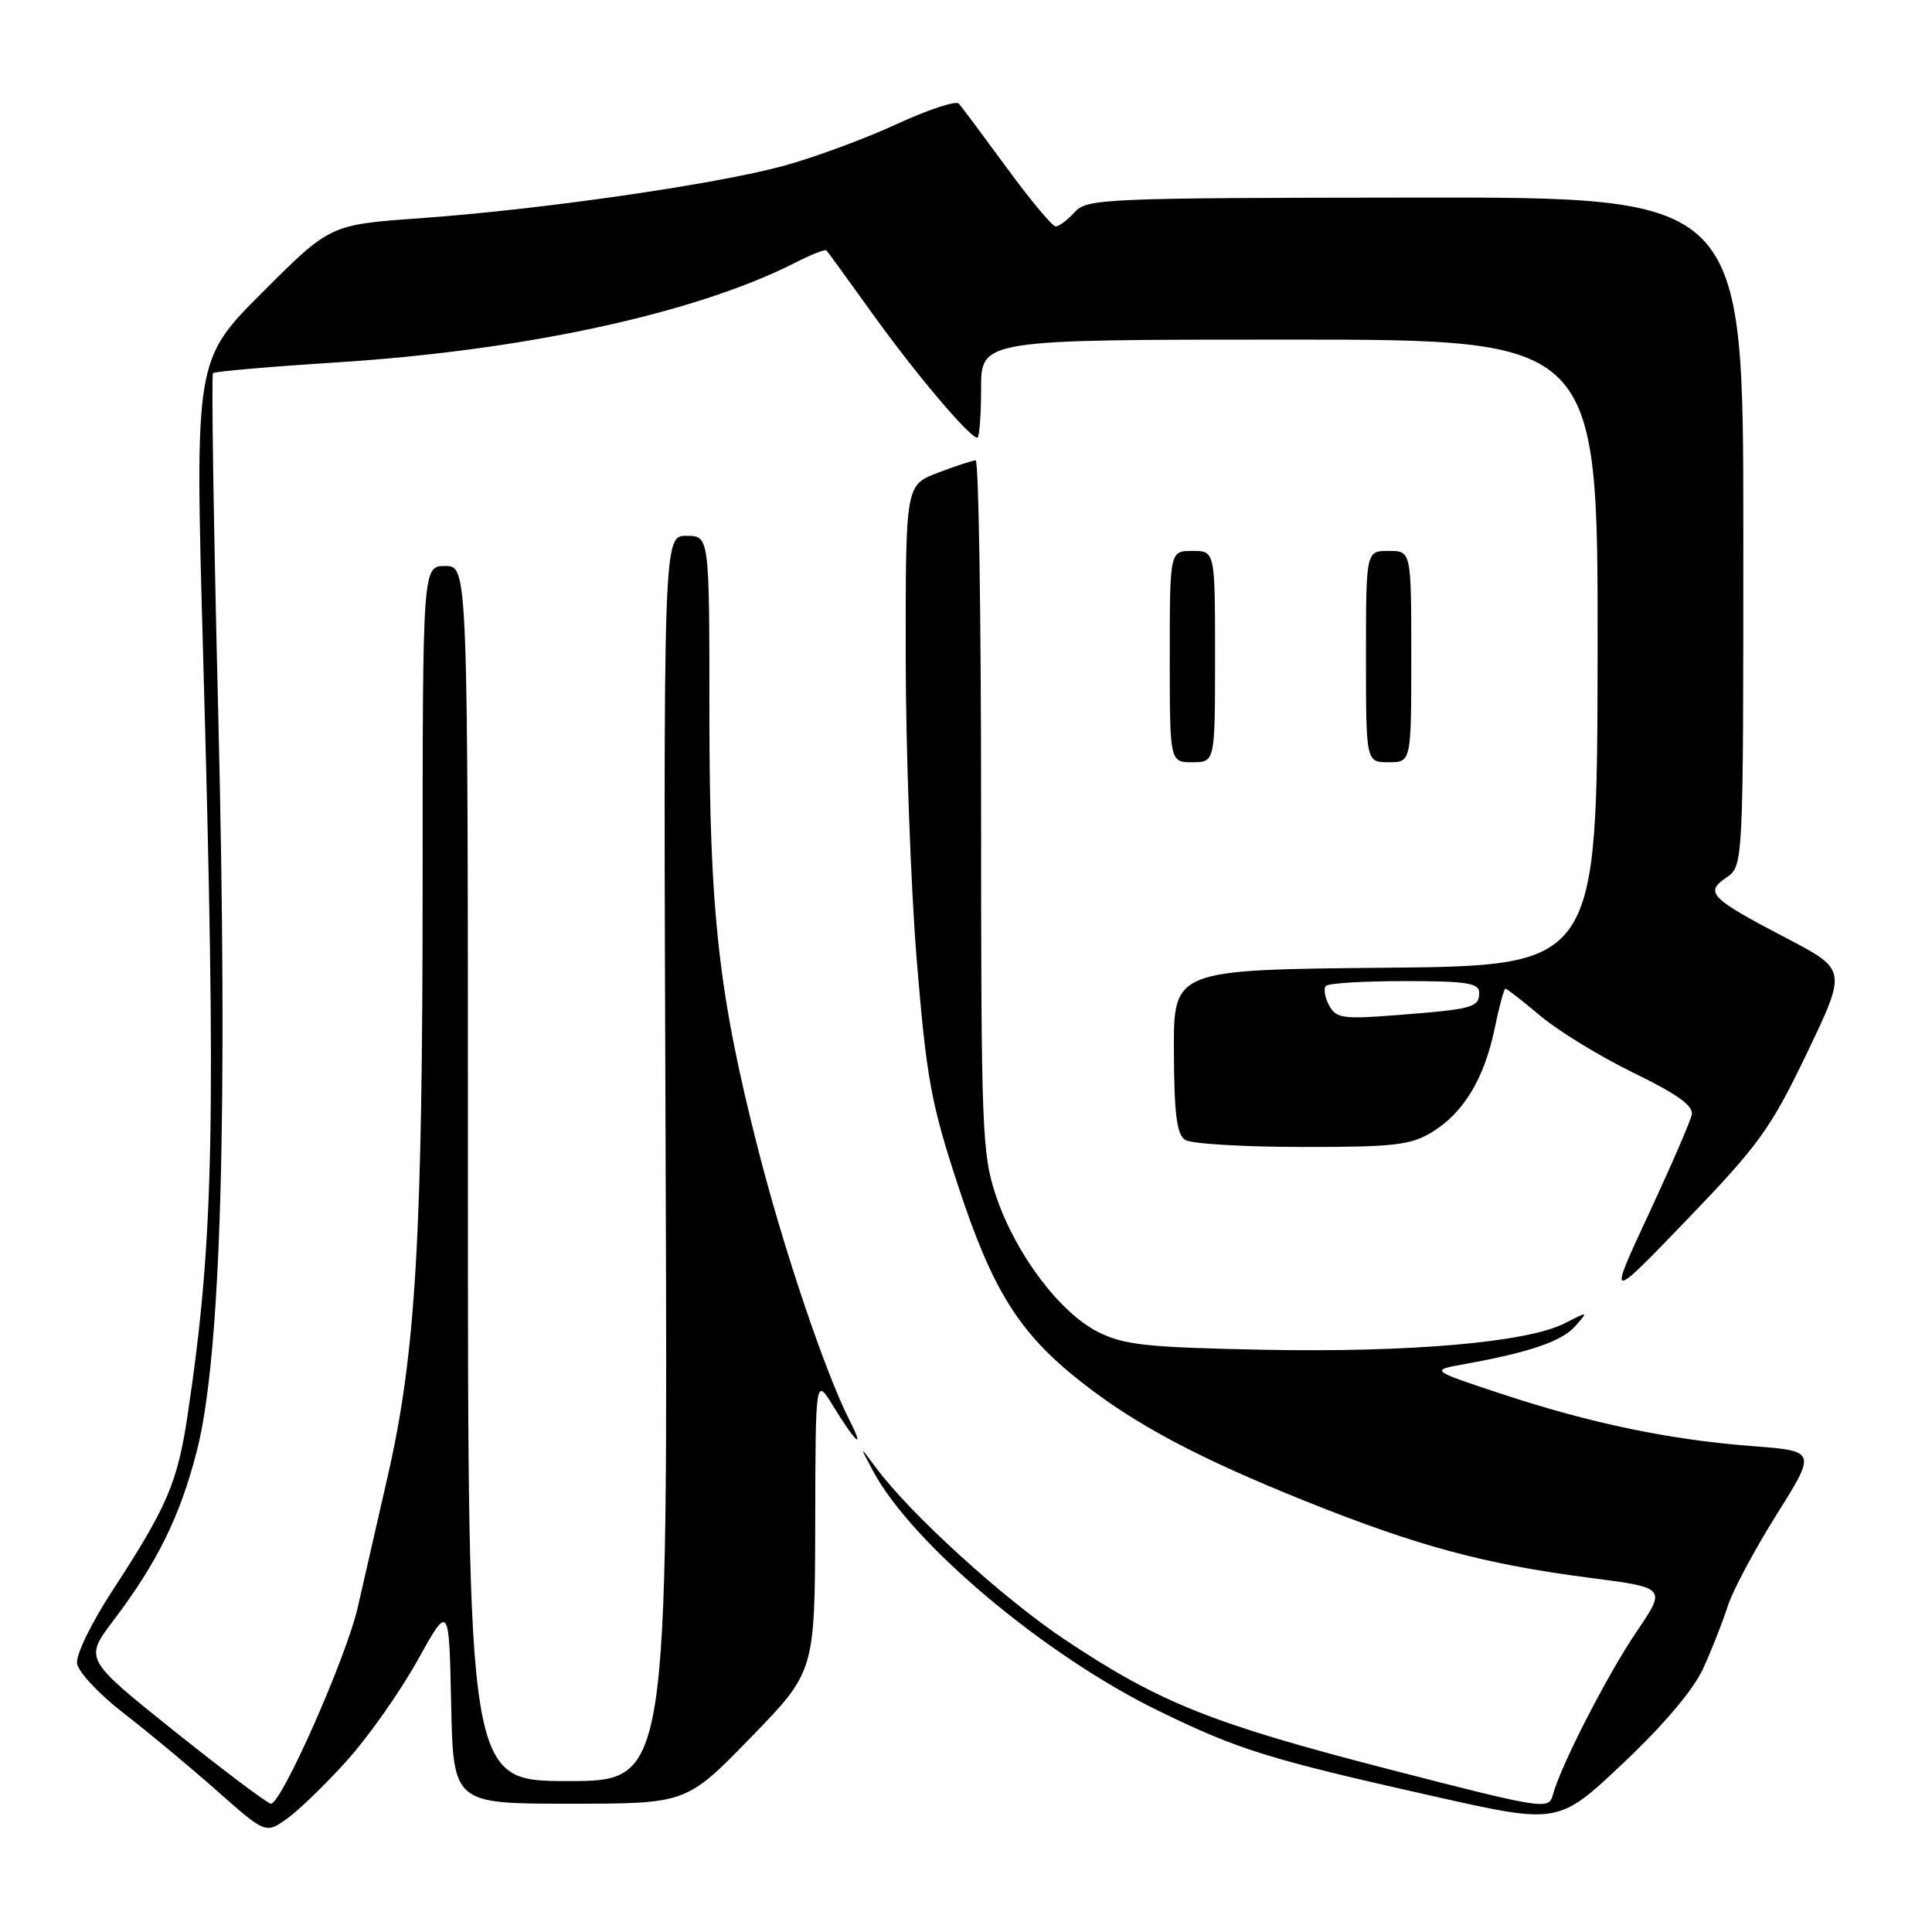 <?xml version="1.0" encoding="UTF-8" standalone="no"?>
<!DOCTYPE svg PUBLIC "-//W3C//DTD SVG 1.1//EN" "http://www.w3.org/Graphics/SVG/1.1/DTD/svg11.dtd" >
<svg xmlns="http://www.w3.org/2000/svg" xmlns:xlink="http://www.w3.org/1999/xlink" version="1.1" viewBox="0 0 256 256">
 <g >
 <path fill="currentColor"
d=" M 46.03 233.22 C 48.86 230.07 53.04 224.12 55.33 220.00 C 59.50 212.50 59.50 212.50 59.78 225.75 C 60.06 239.00 60.06 239.00 75.51 239.00 C 90.95 239.00 90.95 239.00 99.46 230.25 C 107.97 221.50 107.97 221.50 108.02 202.00 C 108.06 182.50 108.06 182.50 110.37 186.26 C 113.45 191.27 114.67 192.33 112.54 188.14 C 109.36 181.89 103.85 165.57 100.51 152.50 C 95.22 131.85 94.00 120.98 94.00 94.47 C 94.00 71.00 94.00 71.00 90.95 71.00 C 87.89 71.00 87.89 71.00 88.20 153.50 C 88.50 236.00 88.50 236.00 75.25 236.00 C 62.00 236.00 62.00 236.00 62.00 155.50 C 62.00 75.00 62.00 75.00 59.00 75.00 C 56.00 75.00 56.00 75.00 56.00 116.98 C 56.00 163.78 55.09 179.35 51.40 195.50 C 50.01 201.55 48.22 209.43 47.40 213.00 C 45.91 219.55 37.31 239.00 35.90 239.00 C 35.48 239.00 29.75 234.69 23.15 229.42 C 11.16 219.83 11.16 219.83 15.03 214.72 C 20.85 207.03 23.83 200.98 26.07 192.32 C 29.29 179.86 30.22 147.82 28.92 94.67 C 28.31 70.02 28.00 49.67 28.22 49.44 C 28.45 49.22 35.82 48.58 44.61 48.02 C 69.51 46.44 92.18 41.51 105.35 34.82 C 107.46 33.74 109.33 33.00 109.51 33.18 C 109.68 33.36 112.45 37.16 115.66 41.64 C 121.35 49.56 128.49 58.00 129.50 58.00 C 129.77 58.00 130.00 55.08 130.00 51.50 C 130.00 45.00 130.00 45.00 170.87 45.00 C 211.74 45.00 211.74 45.00 211.69 86.48 C 211.63 127.97 211.63 127.97 183.57 128.23 C 155.50 128.50 155.50 128.50 155.55 139.32 C 155.58 147.65 155.93 150.34 157.05 151.05 C 157.85 151.56 164.80 151.97 172.50 151.98 C 184.72 151.99 186.91 151.74 189.76 150.01 C 193.93 147.46 196.67 142.93 198.05 136.28 C 198.65 133.37 199.29 131.00 199.48 131.00 C 199.66 131.00 201.77 132.64 204.16 134.65 C 206.54 136.65 212.10 140.04 216.50 142.18 C 222.23 144.97 224.41 146.53 224.17 147.69 C 223.99 148.58 221.41 154.53 218.44 160.91 C 213.05 172.50 213.05 172.50 223.58 161.56 C 233.08 151.69 234.63 149.54 239.42 139.56 C 244.72 128.50 244.72 128.50 236.73 124.32 C 226.59 119.02 225.84 118.26 228.75 116.28 C 231.00 114.76 231.00 114.76 231.00 70.44 C 231.00 26.13 231.00 26.13 187.55 26.18 C 146.27 26.22 144.02 26.32 142.40 28.11 C 141.46 29.15 140.33 30.00 139.88 30.00 C 139.44 30.00 136.53 26.51 133.41 22.25 C 130.29 17.99 127.43 14.15 127.05 13.73 C 126.67 13.31 122.97 14.53 118.83 16.44 C 114.68 18.36 107.96 20.84 103.90 21.96 C 94.90 24.42 71.73 27.77 55.62 28.92 C 43.74 29.77 43.74 29.77 34.78 38.73 C 25.82 47.69 25.82 47.69 26.91 86.59 C 28.66 149.05 28.35 164.23 24.86 187.50 C 23.52 196.46 22.16 199.63 14.94 210.70 C 12.12 215.01 10.04 219.28 10.21 220.42 C 10.37 221.54 13.13 224.49 16.35 226.98 C 19.57 229.46 25.13 234.09 28.70 237.25 C 35.20 243.00 35.20 243.00 38.05 240.97 C 39.61 239.85 43.21 236.37 46.03 233.22 Z  M 225.72 221.00 C 226.84 218.53 228.29 214.84 228.94 212.81 C 229.58 210.78 232.50 205.33 235.40 200.70 C 240.69 192.27 240.69 192.27 232.23 191.62 C 221.24 190.78 210.78 188.60 199.00 184.71 C 189.50 181.57 189.50 181.57 194.00 180.76 C 202.68 179.19 206.92 177.75 208.70 175.75 C 210.49 173.74 210.48 173.73 207.34 175.34 C 202.40 177.87 186.86 179.23 167.35 178.85 C 151.96 178.54 148.95 178.22 145.51 176.50 C 140.44 173.95 134.59 166.19 132.01 158.56 C 130.11 152.94 130.00 150.05 130.00 106.81 C 130.00 81.61 129.68 61.00 129.28 61.00 C 128.89 61.00 126.64 61.74 124.28 62.64 C 120.00 64.27 120.00 64.27 120.01 86.89 C 120.02 99.32 120.68 117.45 121.47 127.17 C 122.77 142.95 123.35 146.16 126.97 157.17 C 131.49 170.94 135.03 176.60 143.08 182.97 C 150.39 188.75 158.75 193.20 173.11 198.96 C 187.85 204.87 196.75 207.27 210.66 209.07 C 220.81 210.38 220.81 210.38 216.86 216.20 C 212.94 221.98 206.74 234.08 205.74 237.90 C 205.23 239.82 204.41 239.69 184.09 234.45 C 160.62 228.40 153.67 225.63 141.22 217.34 C 132.99 211.87 120.66 200.66 116.09 194.50 C 113.86 191.50 113.86 191.50 115.68 194.91 C 120.84 204.56 138.42 219.33 153.50 226.69 C 164.10 231.86 168.08 233.10 190.00 238.02 C 206.50 241.73 206.50 241.73 215.09 233.62 C 220.54 228.47 224.43 223.85 225.72 221.00 Z  M 161.00 87.00 C 161.00 73.00 161.00 73.00 158.00 73.00 C 155.00 73.00 155.00 73.00 155.00 87.00 C 155.00 101.00 155.00 101.00 158.00 101.00 C 161.00 101.00 161.00 101.00 161.00 87.00 Z  M 187.00 87.00 C 187.00 73.00 187.00 73.00 184.00 73.00 C 181.00 73.00 181.00 73.00 181.00 87.00 C 181.00 101.00 181.00 101.00 184.00 101.00 C 187.00 101.00 187.00 101.00 187.00 87.00 Z  M 176.10 133.19 C 175.54 132.13 175.35 130.98 175.70 130.63 C 176.05 130.28 180.76 130.00 186.17 130.00 C 194.33 130.00 196.00 130.26 196.00 131.53 C 196.00 133.49 195.18 133.72 185.32 134.49 C 177.89 135.07 177.04 134.95 176.10 133.19 Z "/>
</g>
</svg>
